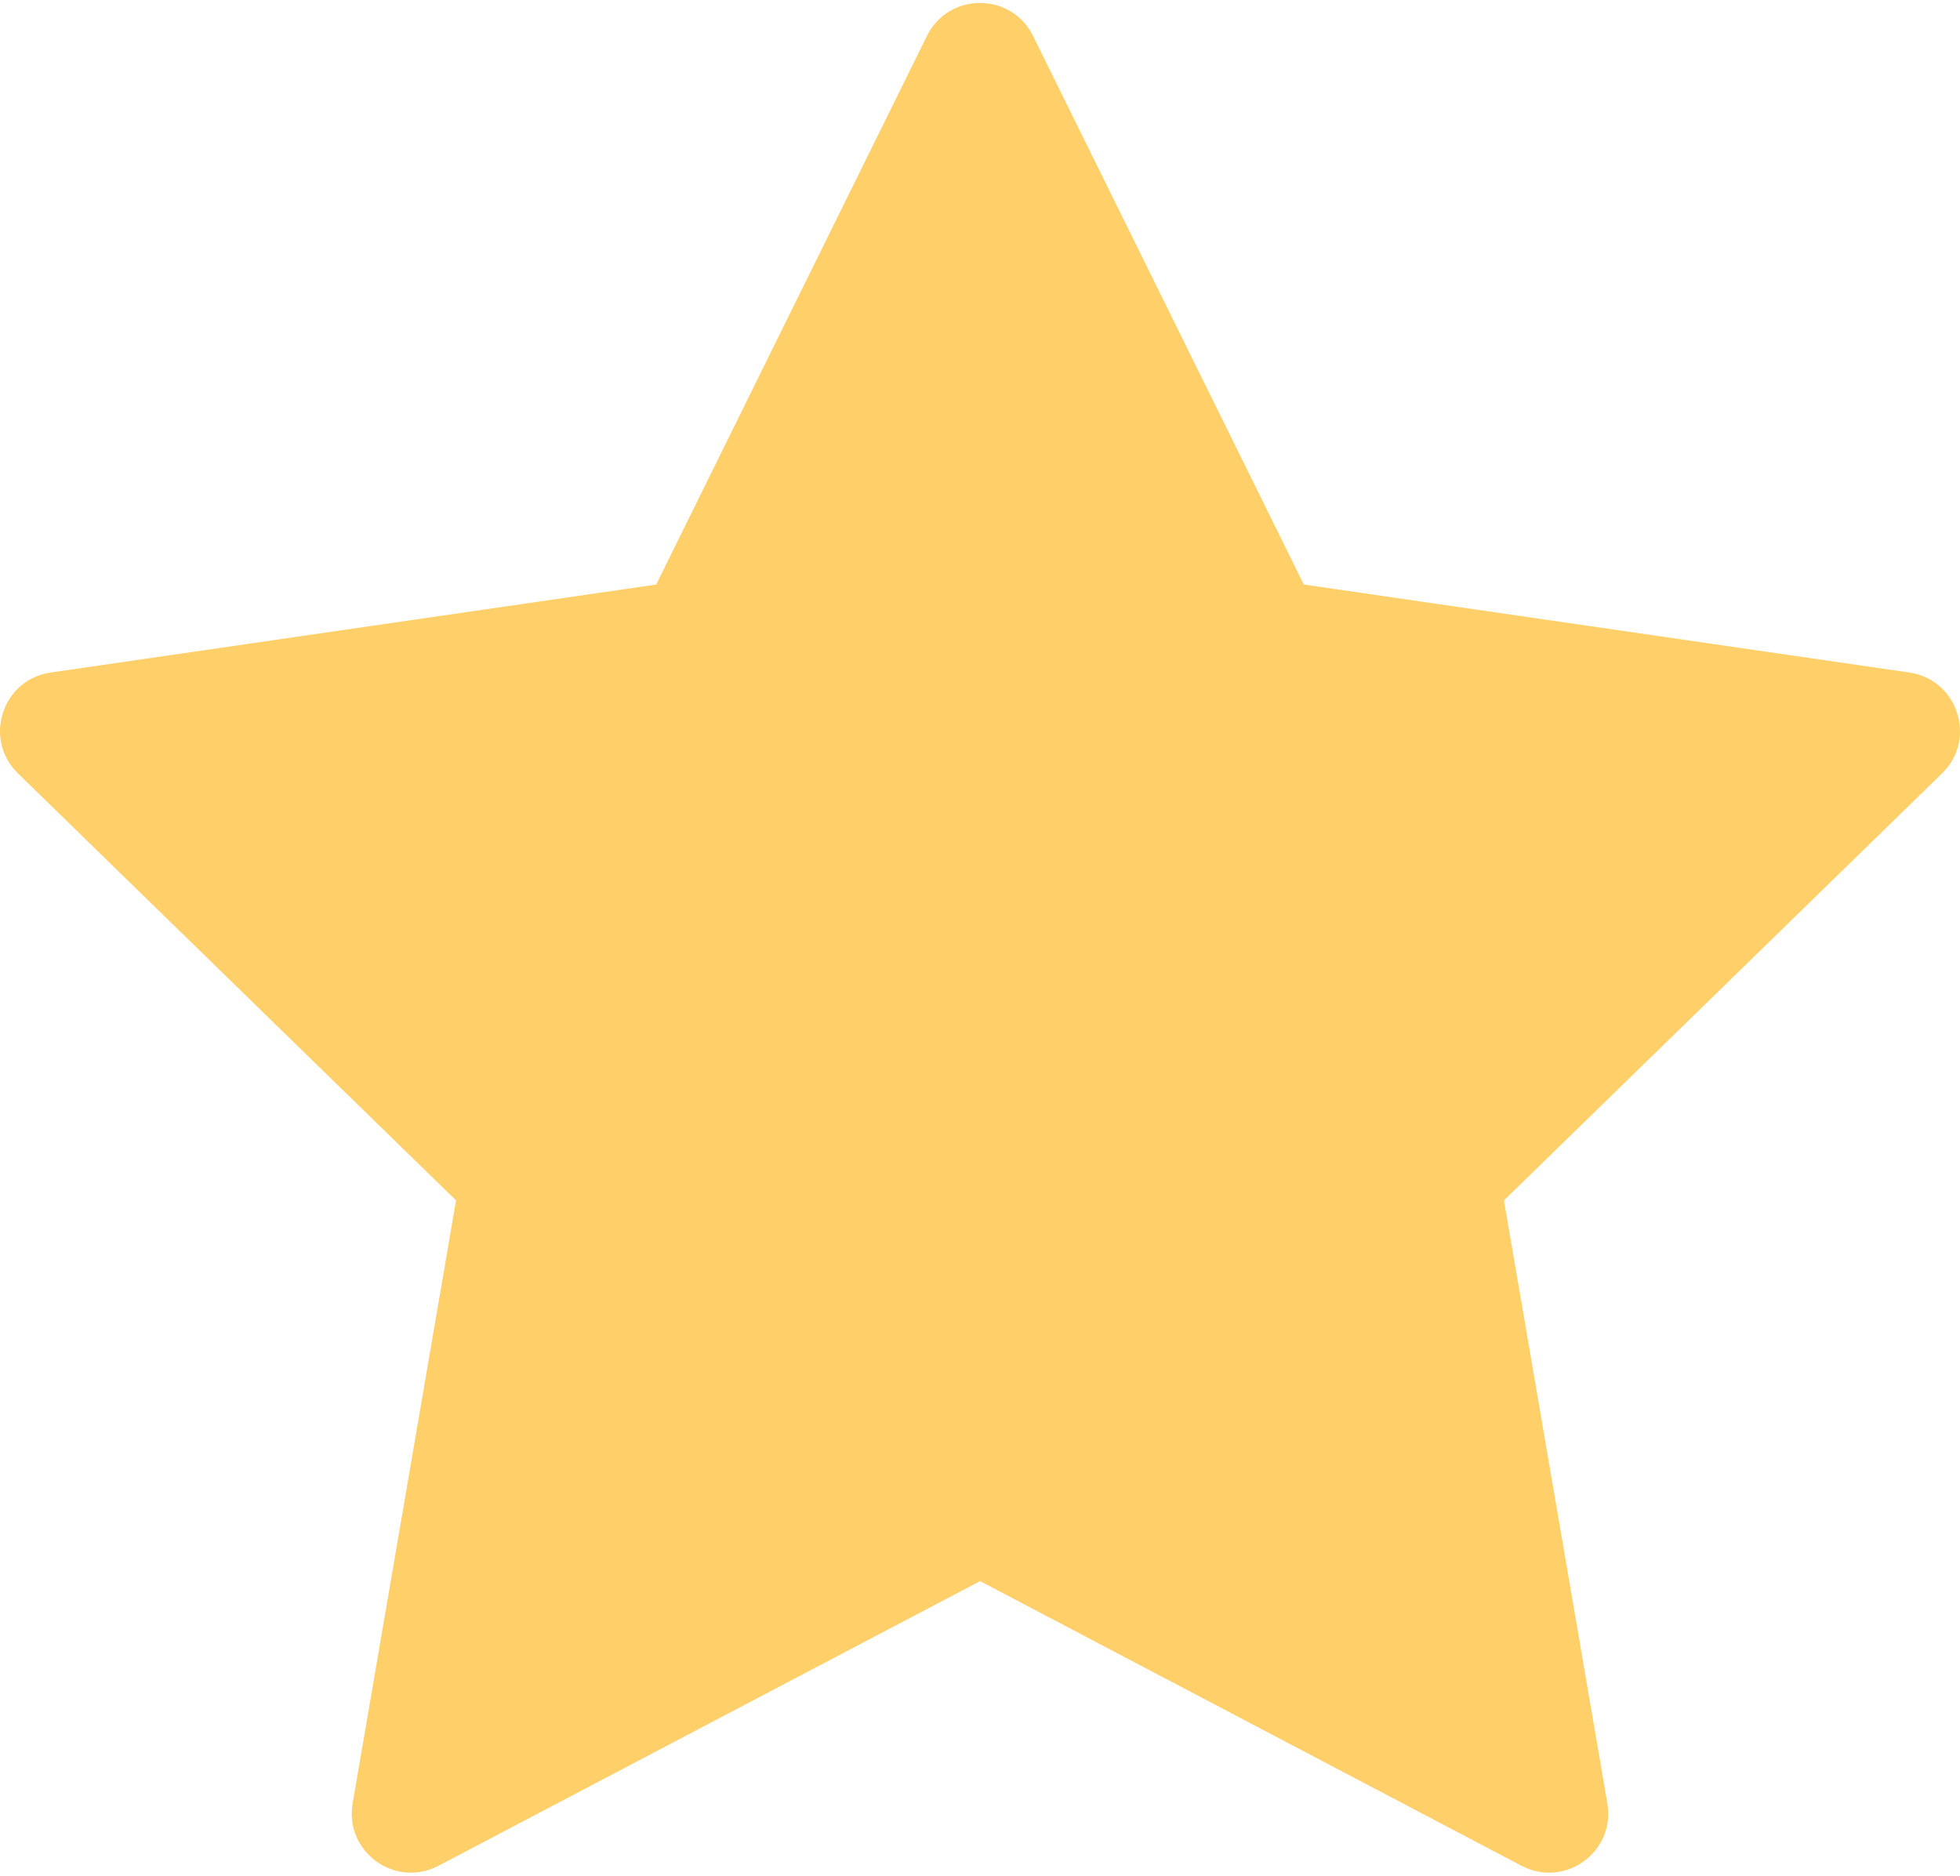 <svg width="512" height="490" viewBox="0 0 512 490" fill="none" xmlns="http://www.w3.org/2000/svg">
<path d="M498.753 175.687L340.589 152.703L269.856 9.384C267.023 3.646 261.512 0.772 256 0.772L256.021 413.051L397.465 487.42C408.808 493.375 422.045 483.753 419.882 471.133L392.871 313.597L507.314 202.039C516.493 193.097 511.424 177.531 498.753 175.687V175.687Z" fill="#FFD06A"/>
<path d="M359.658 302.811C359.658 302.811 384.052 445.007 384.135 445.481C384.052 445.471 257.989 413.546 256.021 413.051C256.001 413.041 114.536 487.42 114.536 487.42C103.193 493.375 89.956 483.753 92.119 471.133L119.13 313.597L4.687 202.039C-4.492 193.097 0.577 177.531 13.248 175.687L171.412 152.703L242.145 9.384C244.978 3.646 250.489 0.772 256.001 0.772L320.068 180.951L463.325 201.771L359.658 302.811Z" fill="#FFD06A"/>
</svg>
